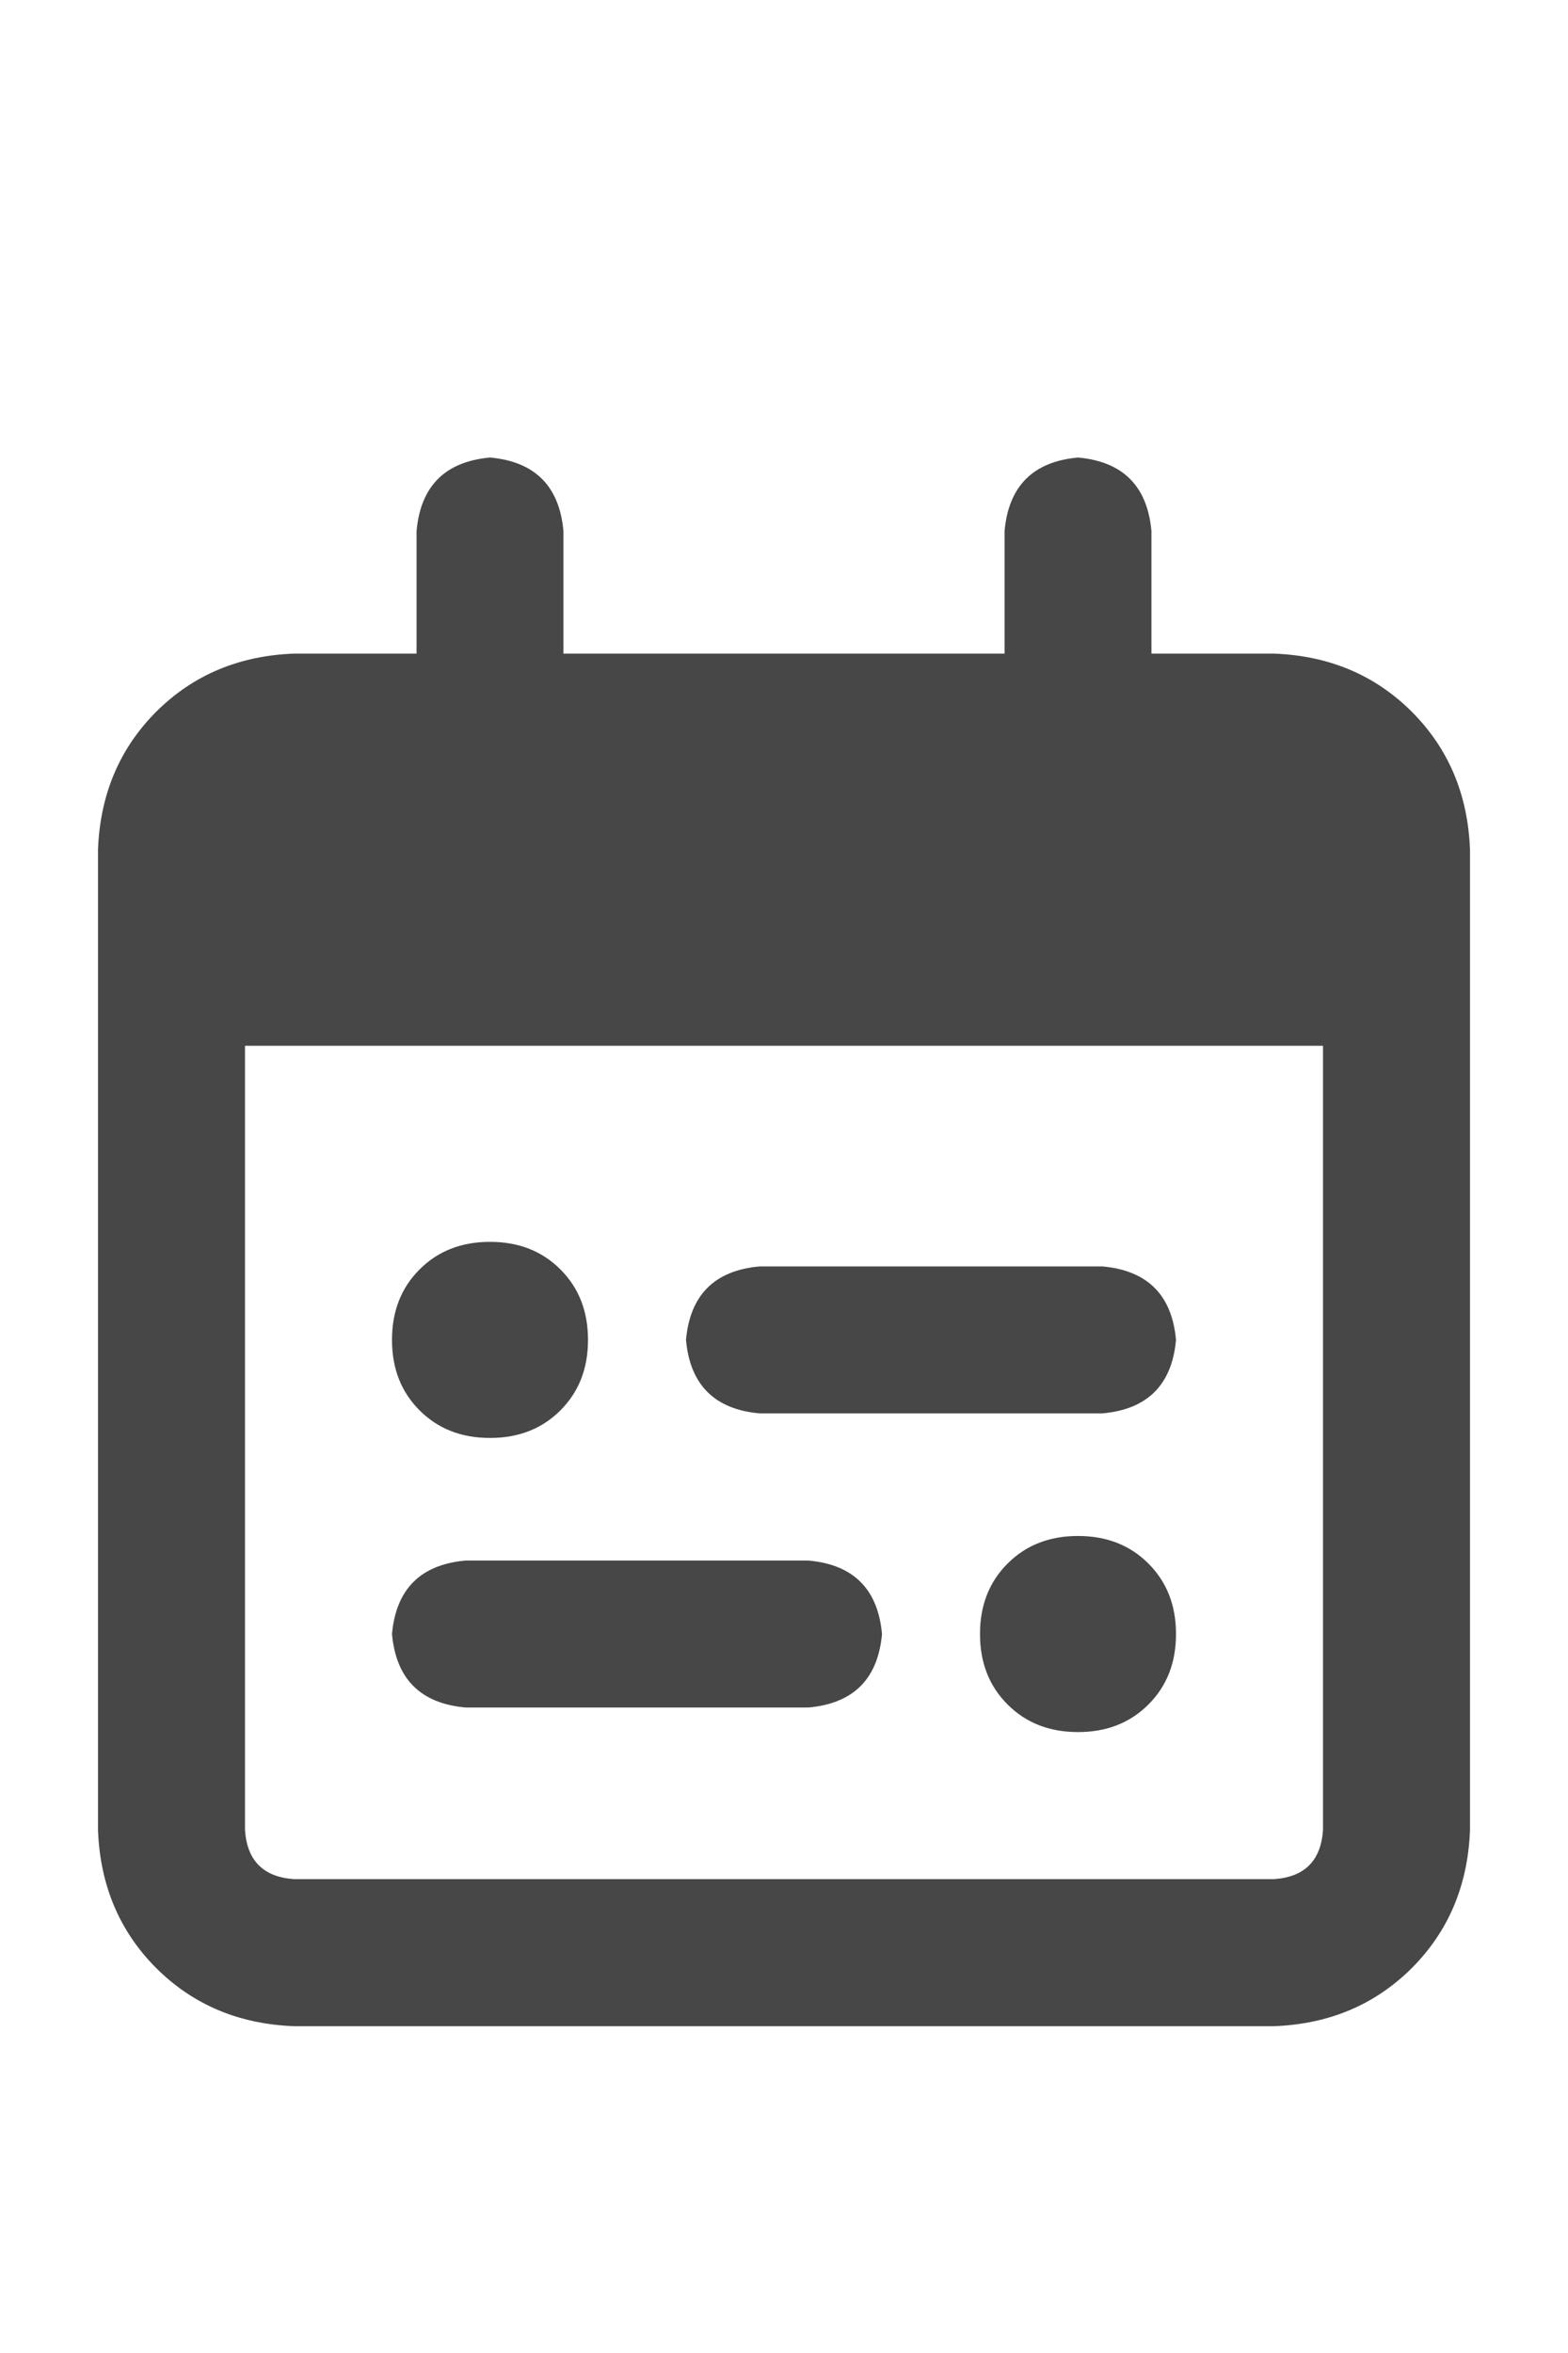 <svg width="12" height="18" viewBox="0 0 12 18" fill="none" xmlns="http://www.w3.org/2000/svg">
<g id="label-paired / caption / calendar-range-caption / bold" clip-path="url(#clip0_1731_601)">
<path id="icon" d="M4.312 4.062V5H7.688V4.062C7.719 3.719 7.906 3.531 8.25 3.5C8.594 3.531 8.781 3.719 8.812 4.062V5H9.75C10.172 5.016 10.523 5.164 10.805 5.445C11.086 5.727 11.234 6.078 11.25 6.5V6.875V8V14C11.234 14.422 11.086 14.773 10.805 15.055C10.523 15.336 10.172 15.484 9.75 15.5H2.25C1.828 15.484 1.477 15.336 1.195 15.055C0.914 14.773 0.766 14.422 0.75 14V8V6.875V6.5C0.766 6.078 0.914 5.727 1.195 5.445C1.477 5.164 1.828 5.016 2.25 5H3.188V4.062C3.219 3.719 3.406 3.531 3.75 3.5C4.094 3.531 4.281 3.719 4.312 4.062ZM1.875 8V14C1.891 14.234 2.016 14.359 2.25 14.375H9.75C9.984 14.359 10.109 14.234 10.125 14V8H1.875ZM3 10.25C3 10.031 3.07 9.852 3.211 9.711C3.352 9.57 3.531 9.5 3.75 9.5C3.969 9.5 4.148 9.57 4.289 9.711C4.43 9.852 4.5 10.031 4.5 10.25C4.5 10.469 4.43 10.648 4.289 10.789C4.148 10.93 3.969 11 3.75 11C3.531 11 3.352 10.93 3.211 10.789C3.07 10.648 3 10.469 3 10.25ZM8.25 11.75C8.469 11.75 8.648 11.82 8.789 11.961C8.93 12.102 9 12.281 9 12.5C9 12.719 8.93 12.898 8.789 13.039C8.648 13.18 8.469 13.25 8.25 13.25C8.031 13.25 7.852 13.18 7.711 13.039C7.57 12.898 7.5 12.719 7.5 12.5C7.5 12.281 7.57 12.102 7.711 11.961C7.852 11.82 8.031 11.75 8.25 11.75ZM5.25 10.25C5.281 9.906 5.469 9.719 5.812 9.688H8.438C8.781 9.719 8.969 9.906 9 10.25C8.969 10.594 8.781 10.781 8.438 10.812H5.812C5.469 10.781 5.281 10.594 5.25 10.25ZM6.188 11.938C6.531 11.969 6.719 12.156 6.75 12.5C6.719 12.844 6.531 13.031 6.188 13.062H3.562C3.219 13.031 3.031 12.844 3 12.5C3.031 12.156 3.219 11.969 3.562 11.938H6.188Z" fill="black" fill-opacity="0.72"/>
</g>
<defs>
<clipPath id="clip0_1731_601">
<rect width="12" height="18" fill="white"/>
</clipPath>
</defs>
</svg>
